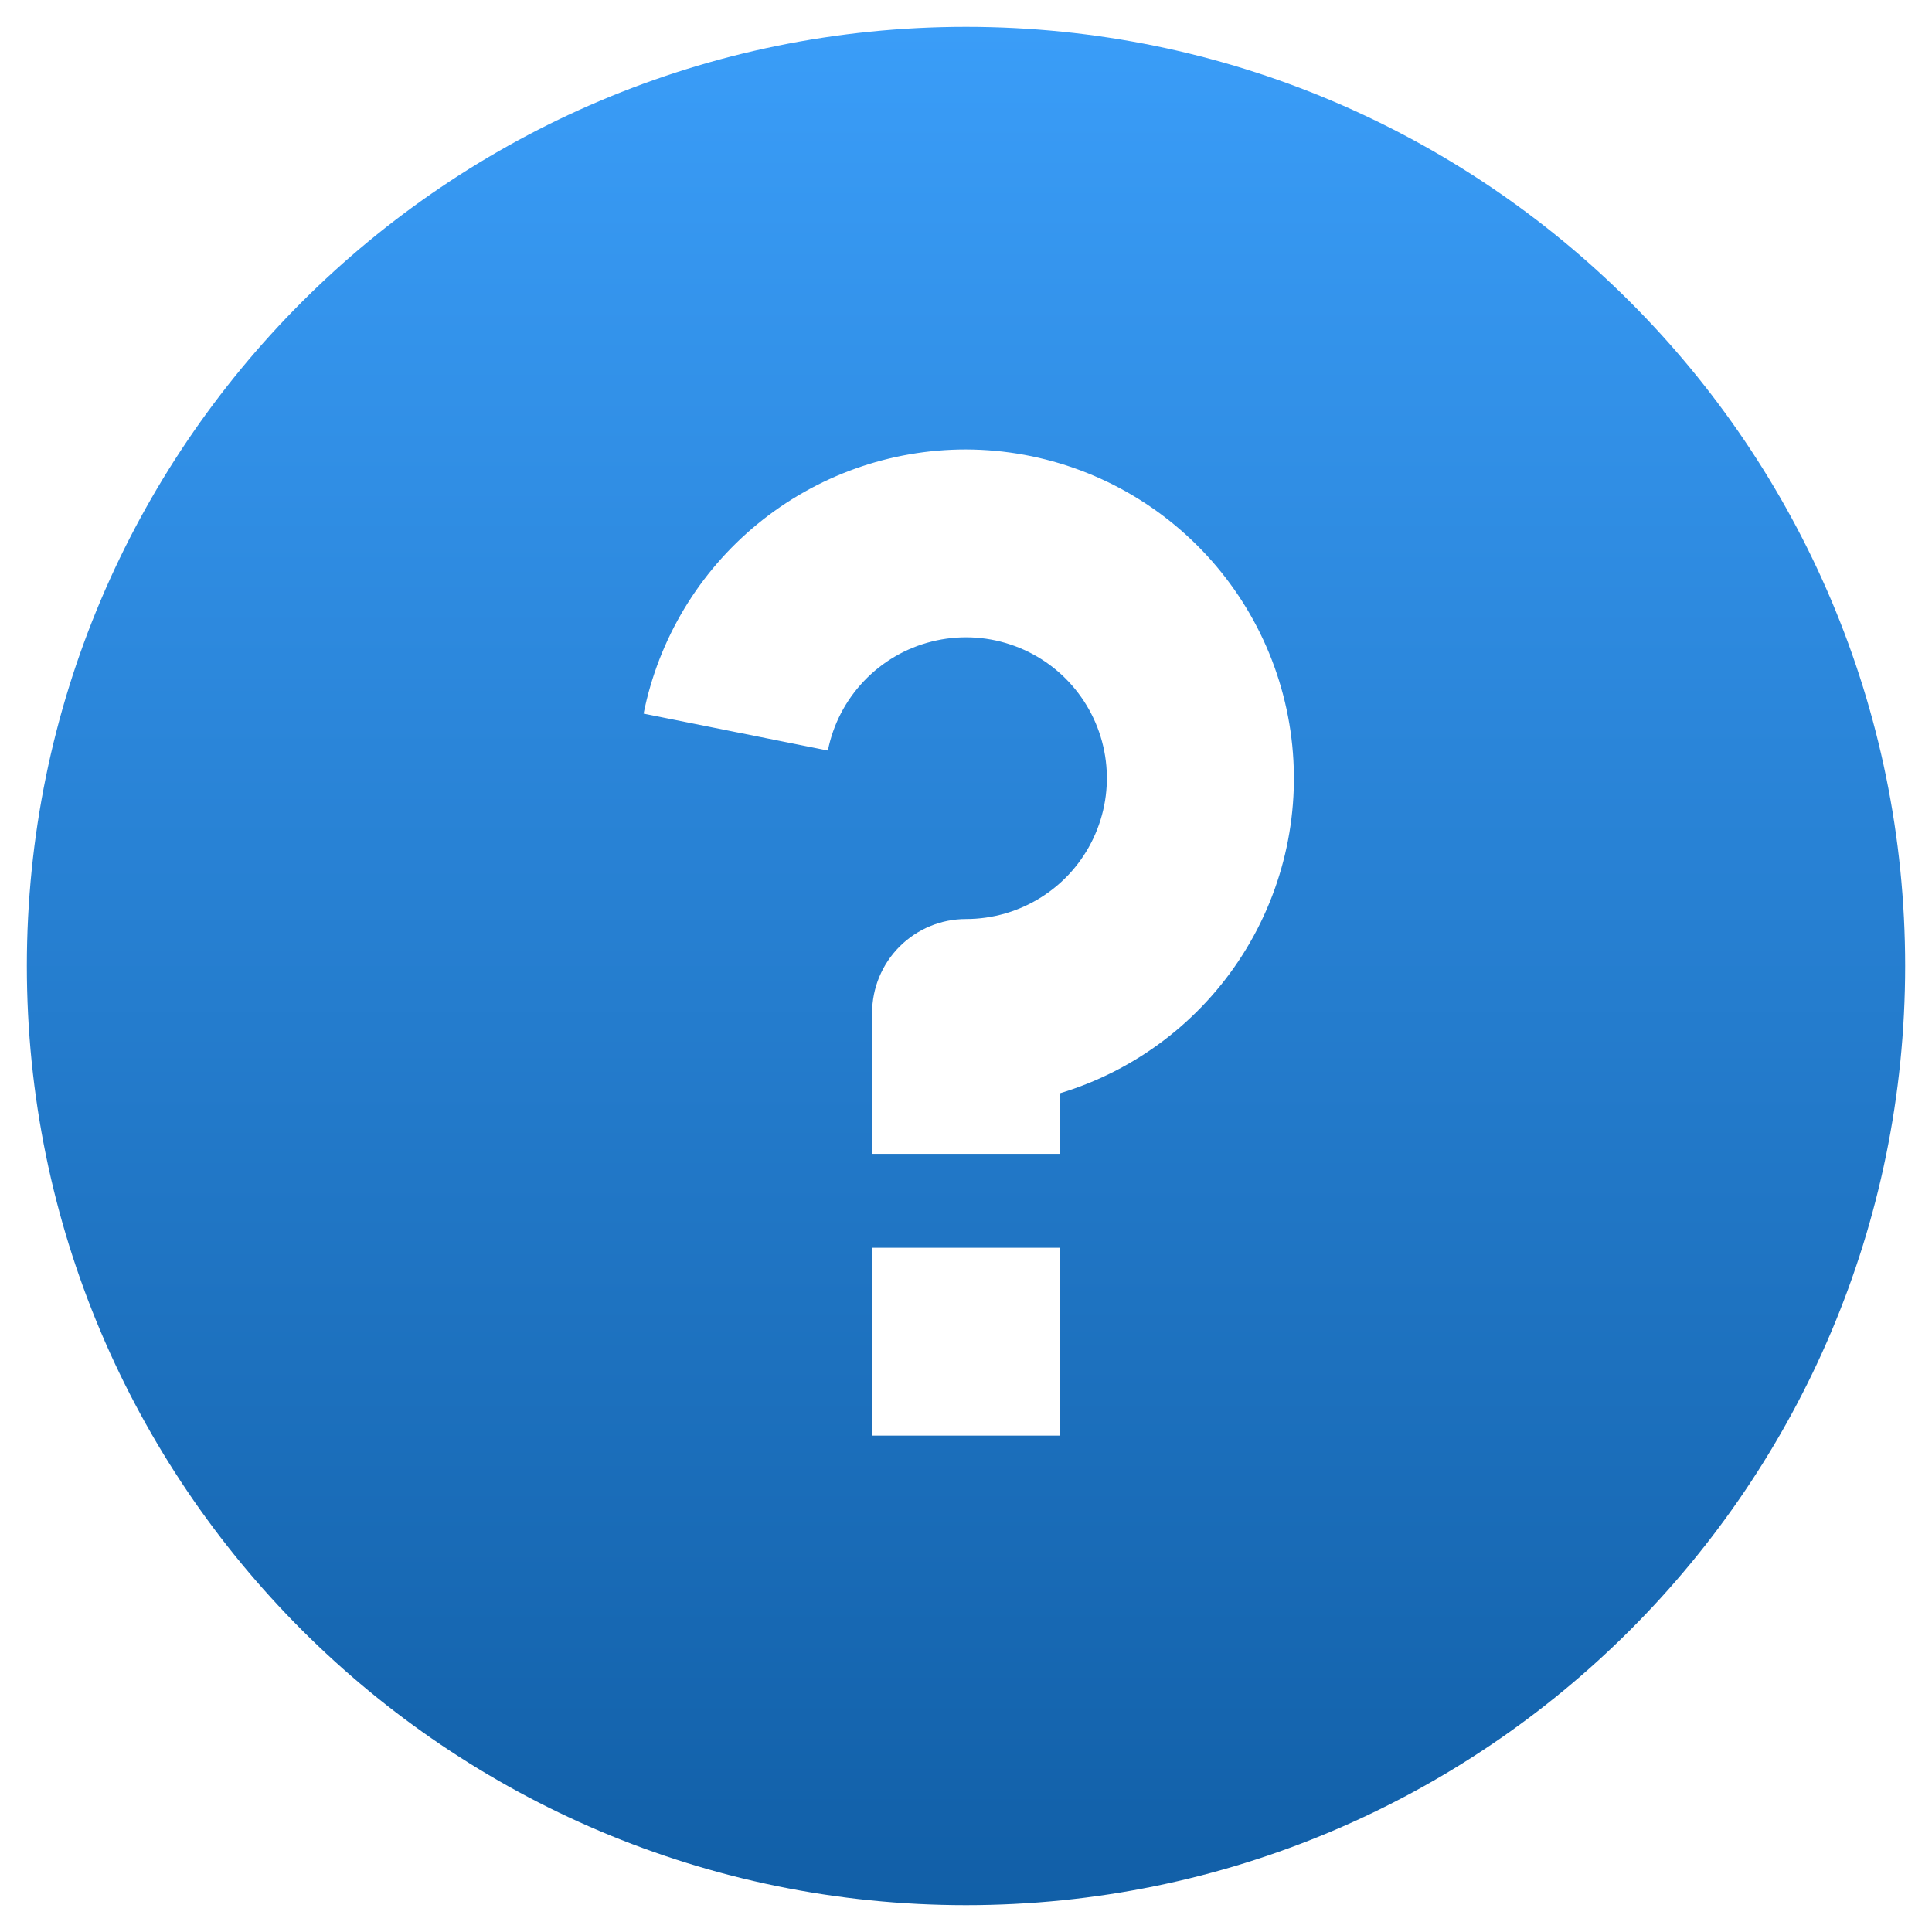 <svg width="48" height="48" viewBox="0 0 48 48" fill="none" xmlns="http://www.w3.org/2000/svg">
<path d="M24 47.333C11.113 47.333 0.667 36.887 0.667 24C0.667 11.113 11.113 0.667 24 0.667C36.887 0.667 47.333 11.113 47.333 24C47.333 36.887 36.887 47.333 24 47.333ZM21.667 31V35.667H26.333V31H21.667ZM26.333 27.162C28.209 26.596 29.818 25.377 30.87 23.724C31.921 22.072 32.344 20.096 32.061 18.158C31.778 16.22 30.809 14.448 29.329 13.165C27.85 11.882 25.959 11.172 24 11.167C22.112 11.166 20.282 11.82 18.822 13.017C17.361 14.214 16.361 15.879 15.99 17.73L20.568 18.647C20.698 17.997 21.009 17.398 21.467 16.918C21.924 16.438 22.509 16.098 23.152 15.938C23.795 15.777 24.47 15.802 25.099 16.011C25.729 16.219 26.286 16.602 26.706 17.114C27.127 17.627 27.393 18.248 27.474 18.906C27.555 19.564 27.447 20.231 27.163 20.83C26.88 21.43 26.432 21.936 25.872 22.29C25.312 22.645 24.663 22.833 24 22.833C23.381 22.833 22.788 23.079 22.35 23.517C21.913 23.954 21.667 24.548 21.667 25.167V28.667H26.333V27.162Z" fill="url(#paint0_linear)"/>
<defs>
<linearGradient id="paint0_linear" x1="24" y1="0.667" x2="24" y2="47.333" gradientUnits="userSpaceOnUse">
<stop stop-color="#3A9DF8"/>
<stop offset="1" stop-color="#115FA7"/>
</linearGradient>
</defs>
</svg>
